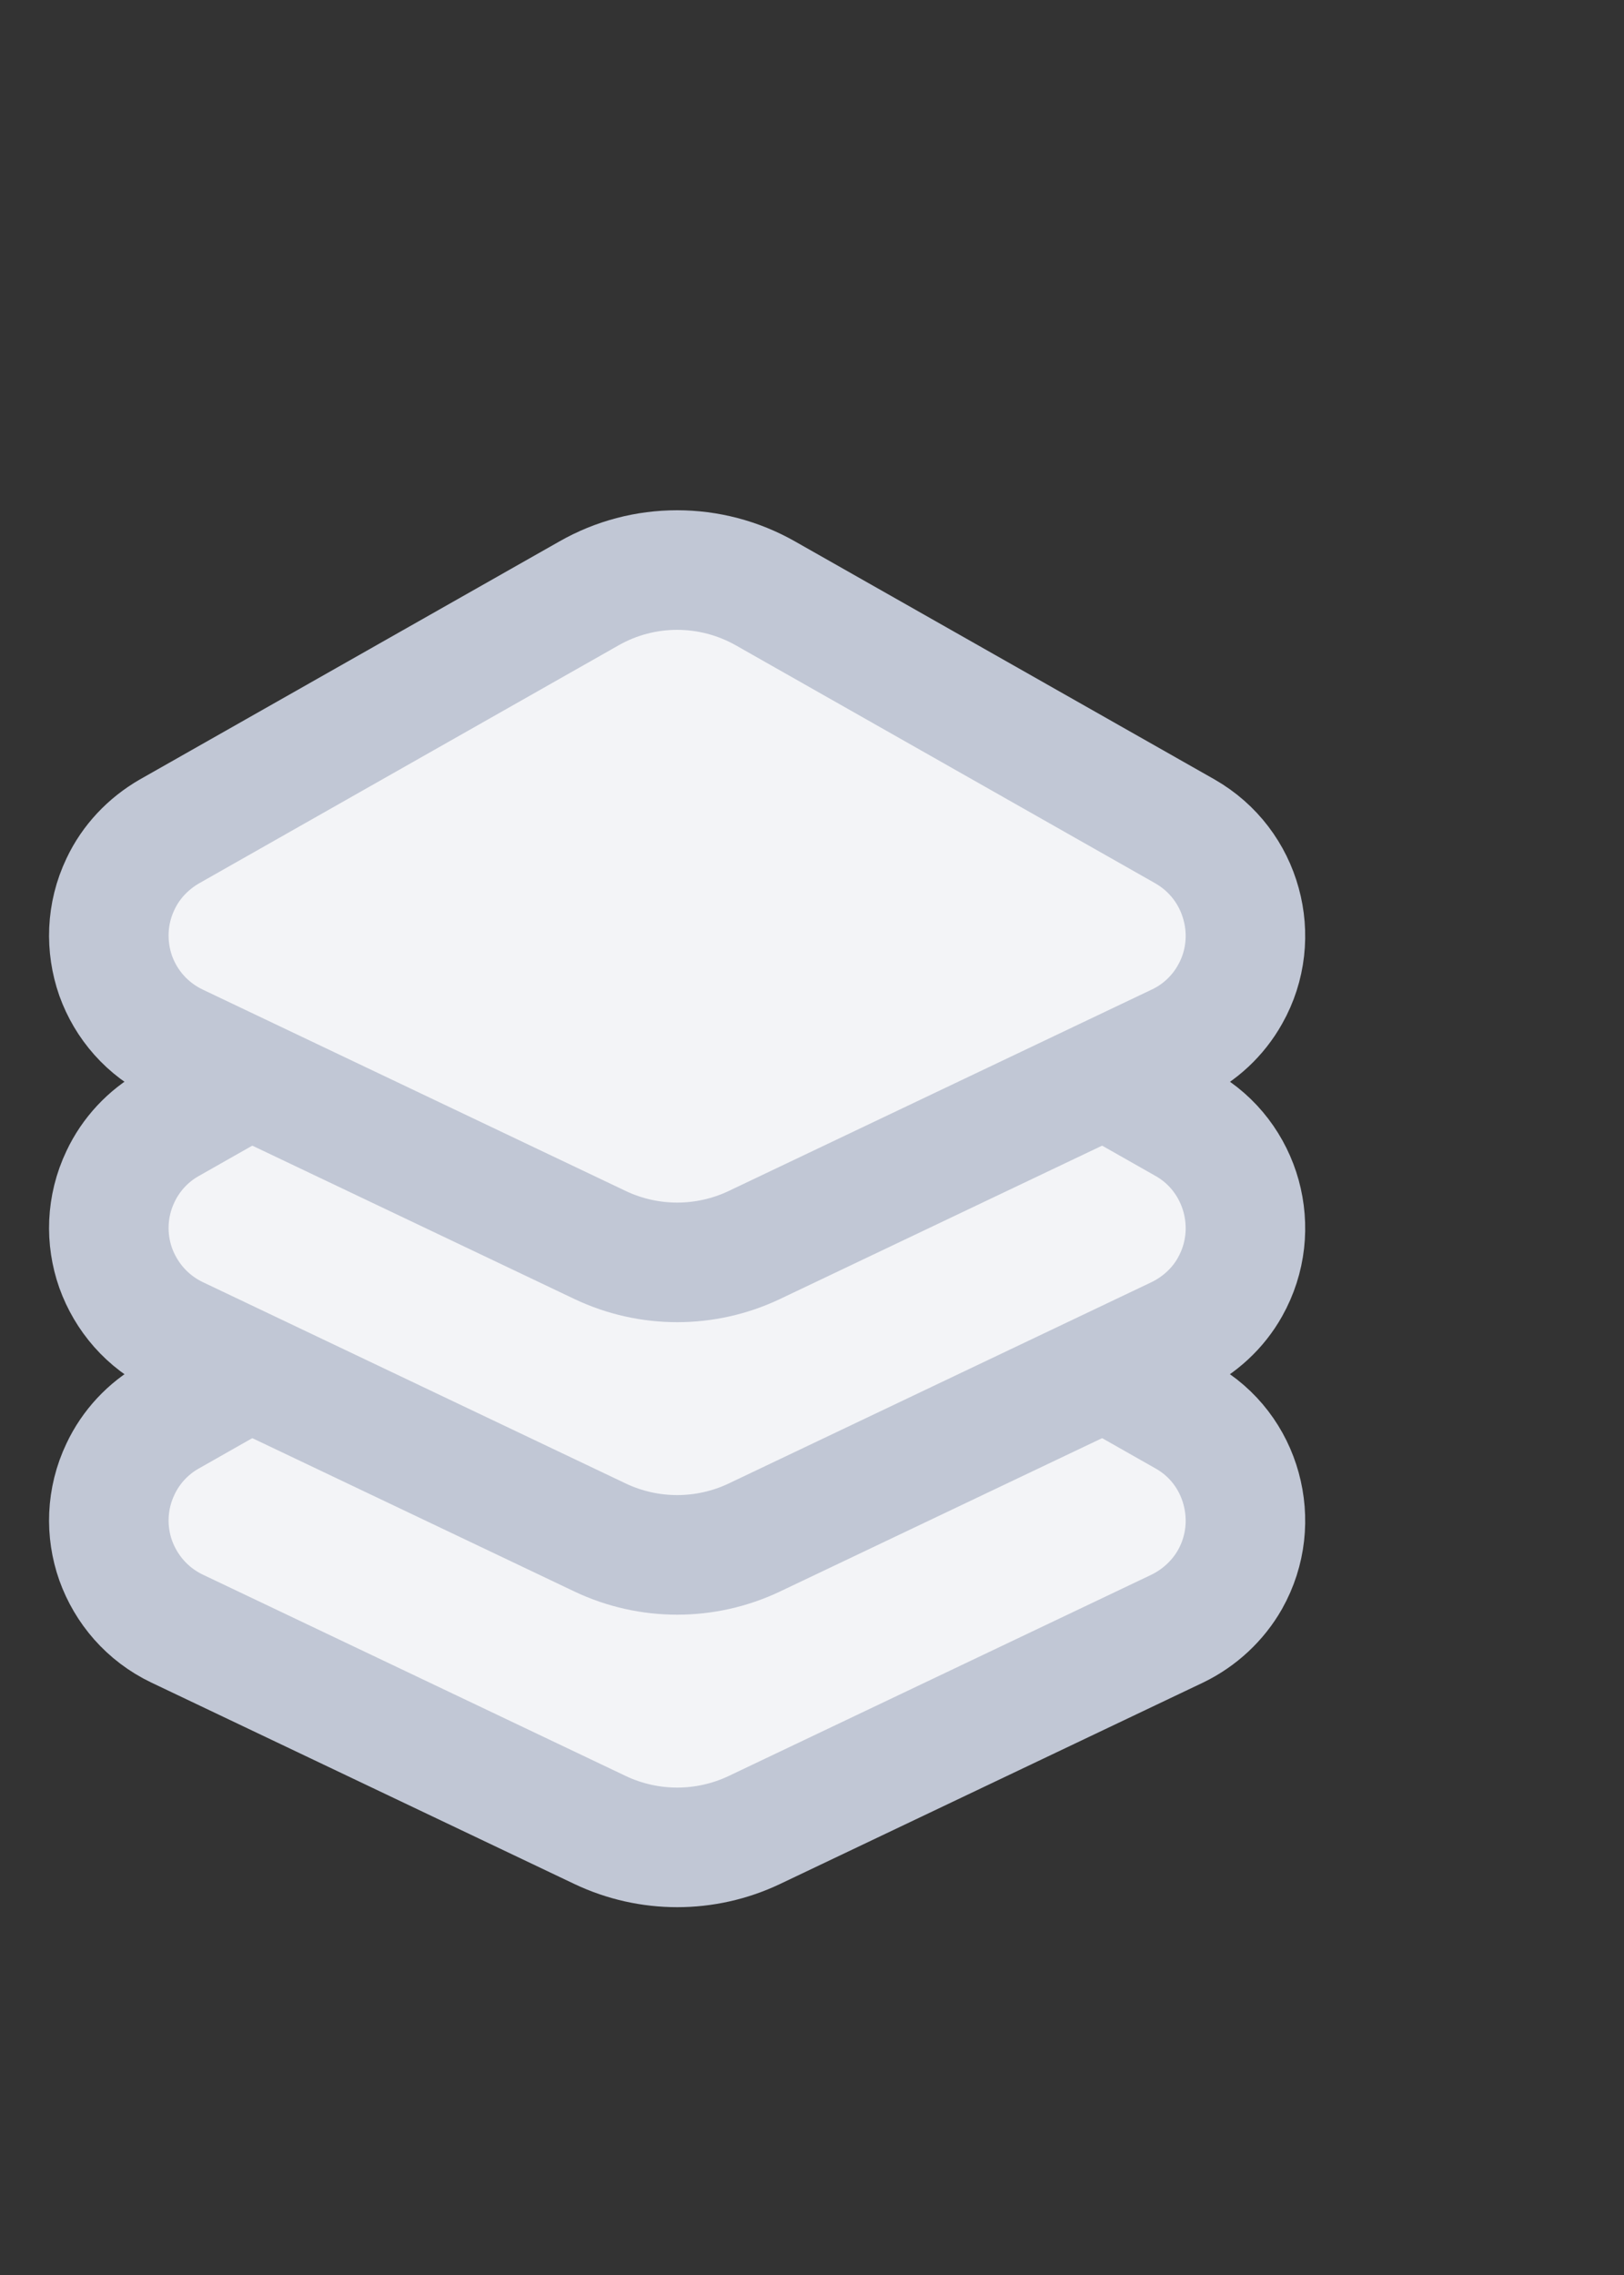 <svg width="5" height="7" viewBox="0 0 5 7" fill="none" xmlns="http://www.w3.org/2000/svg">
<rect x="0" y="0" width="5" height="7" fill="#333333" stroke="none"/>
<path fill-rule="evenodd" clip-rule="evenodd" d="M3.648 4.358C3.737 4.408 3.796 4.489 3.821 4.58C3.846 4.671 3.837 4.771 3.787 4.86C3.75 4.925 3.693 4.978 3.625 5.011L2.322 5.631C2.172 5.702 1.998 5.702 1.848 5.631L0.545 5.011C0.453 4.967 0.388 4.89 0.356 4.801C0.325 4.713 0.327 4.612 0.371 4.52C0.403 4.452 0.456 4.395 0.522 4.358L1.813 3.626C1.981 3.53 2.188 3.53 2.357 3.626L3.648 4.358Z" fill="#F3F4F7" stroke="#C1C7D5" stroke-width="0.368"/>
<path fill-rule="evenodd" clip-rule="evenodd" d="M3.648 3.458C3.737 3.508 3.796 3.59 3.821 3.68C3.846 3.771 3.837 3.871 3.787 3.96C3.75 4.026 3.693 4.078 3.625 4.111L2.322 4.731C2.172 4.802 1.998 4.802 1.848 4.731L0.545 4.111C0.453 4.067 0.388 3.99 0.356 3.901C0.325 3.813 0.327 3.712 0.371 3.62C0.403 3.552 0.456 3.495 0.522 3.458L1.813 2.726C1.981 2.63 2.188 2.63 2.357 2.726L3.648 3.458Z" fill="#F3F4F7" stroke="#C1C7D5" stroke-width="0.368"/>
<path fill-rule="evenodd" clip-rule="evenodd" d="M3.648 2.558C3.737 2.609 3.796 2.69 3.821 2.781C3.846 2.871 3.837 2.972 3.787 3.06C3.75 3.126 3.693 3.179 3.625 3.211L2.322 3.831C2.172 3.902 1.998 3.902 1.848 3.831L0.545 3.211C0.453 3.167 0.388 3.091 0.356 3.002C0.325 2.913 0.327 2.812 0.371 2.72C0.403 2.652 0.456 2.596 0.522 2.558L1.813 1.826C1.981 1.73 2.188 1.73 2.357 1.826L3.648 2.558Z" fill="#F3F4F7" stroke="#C1C7D5" stroke-width="0.368"/>
</svg>
